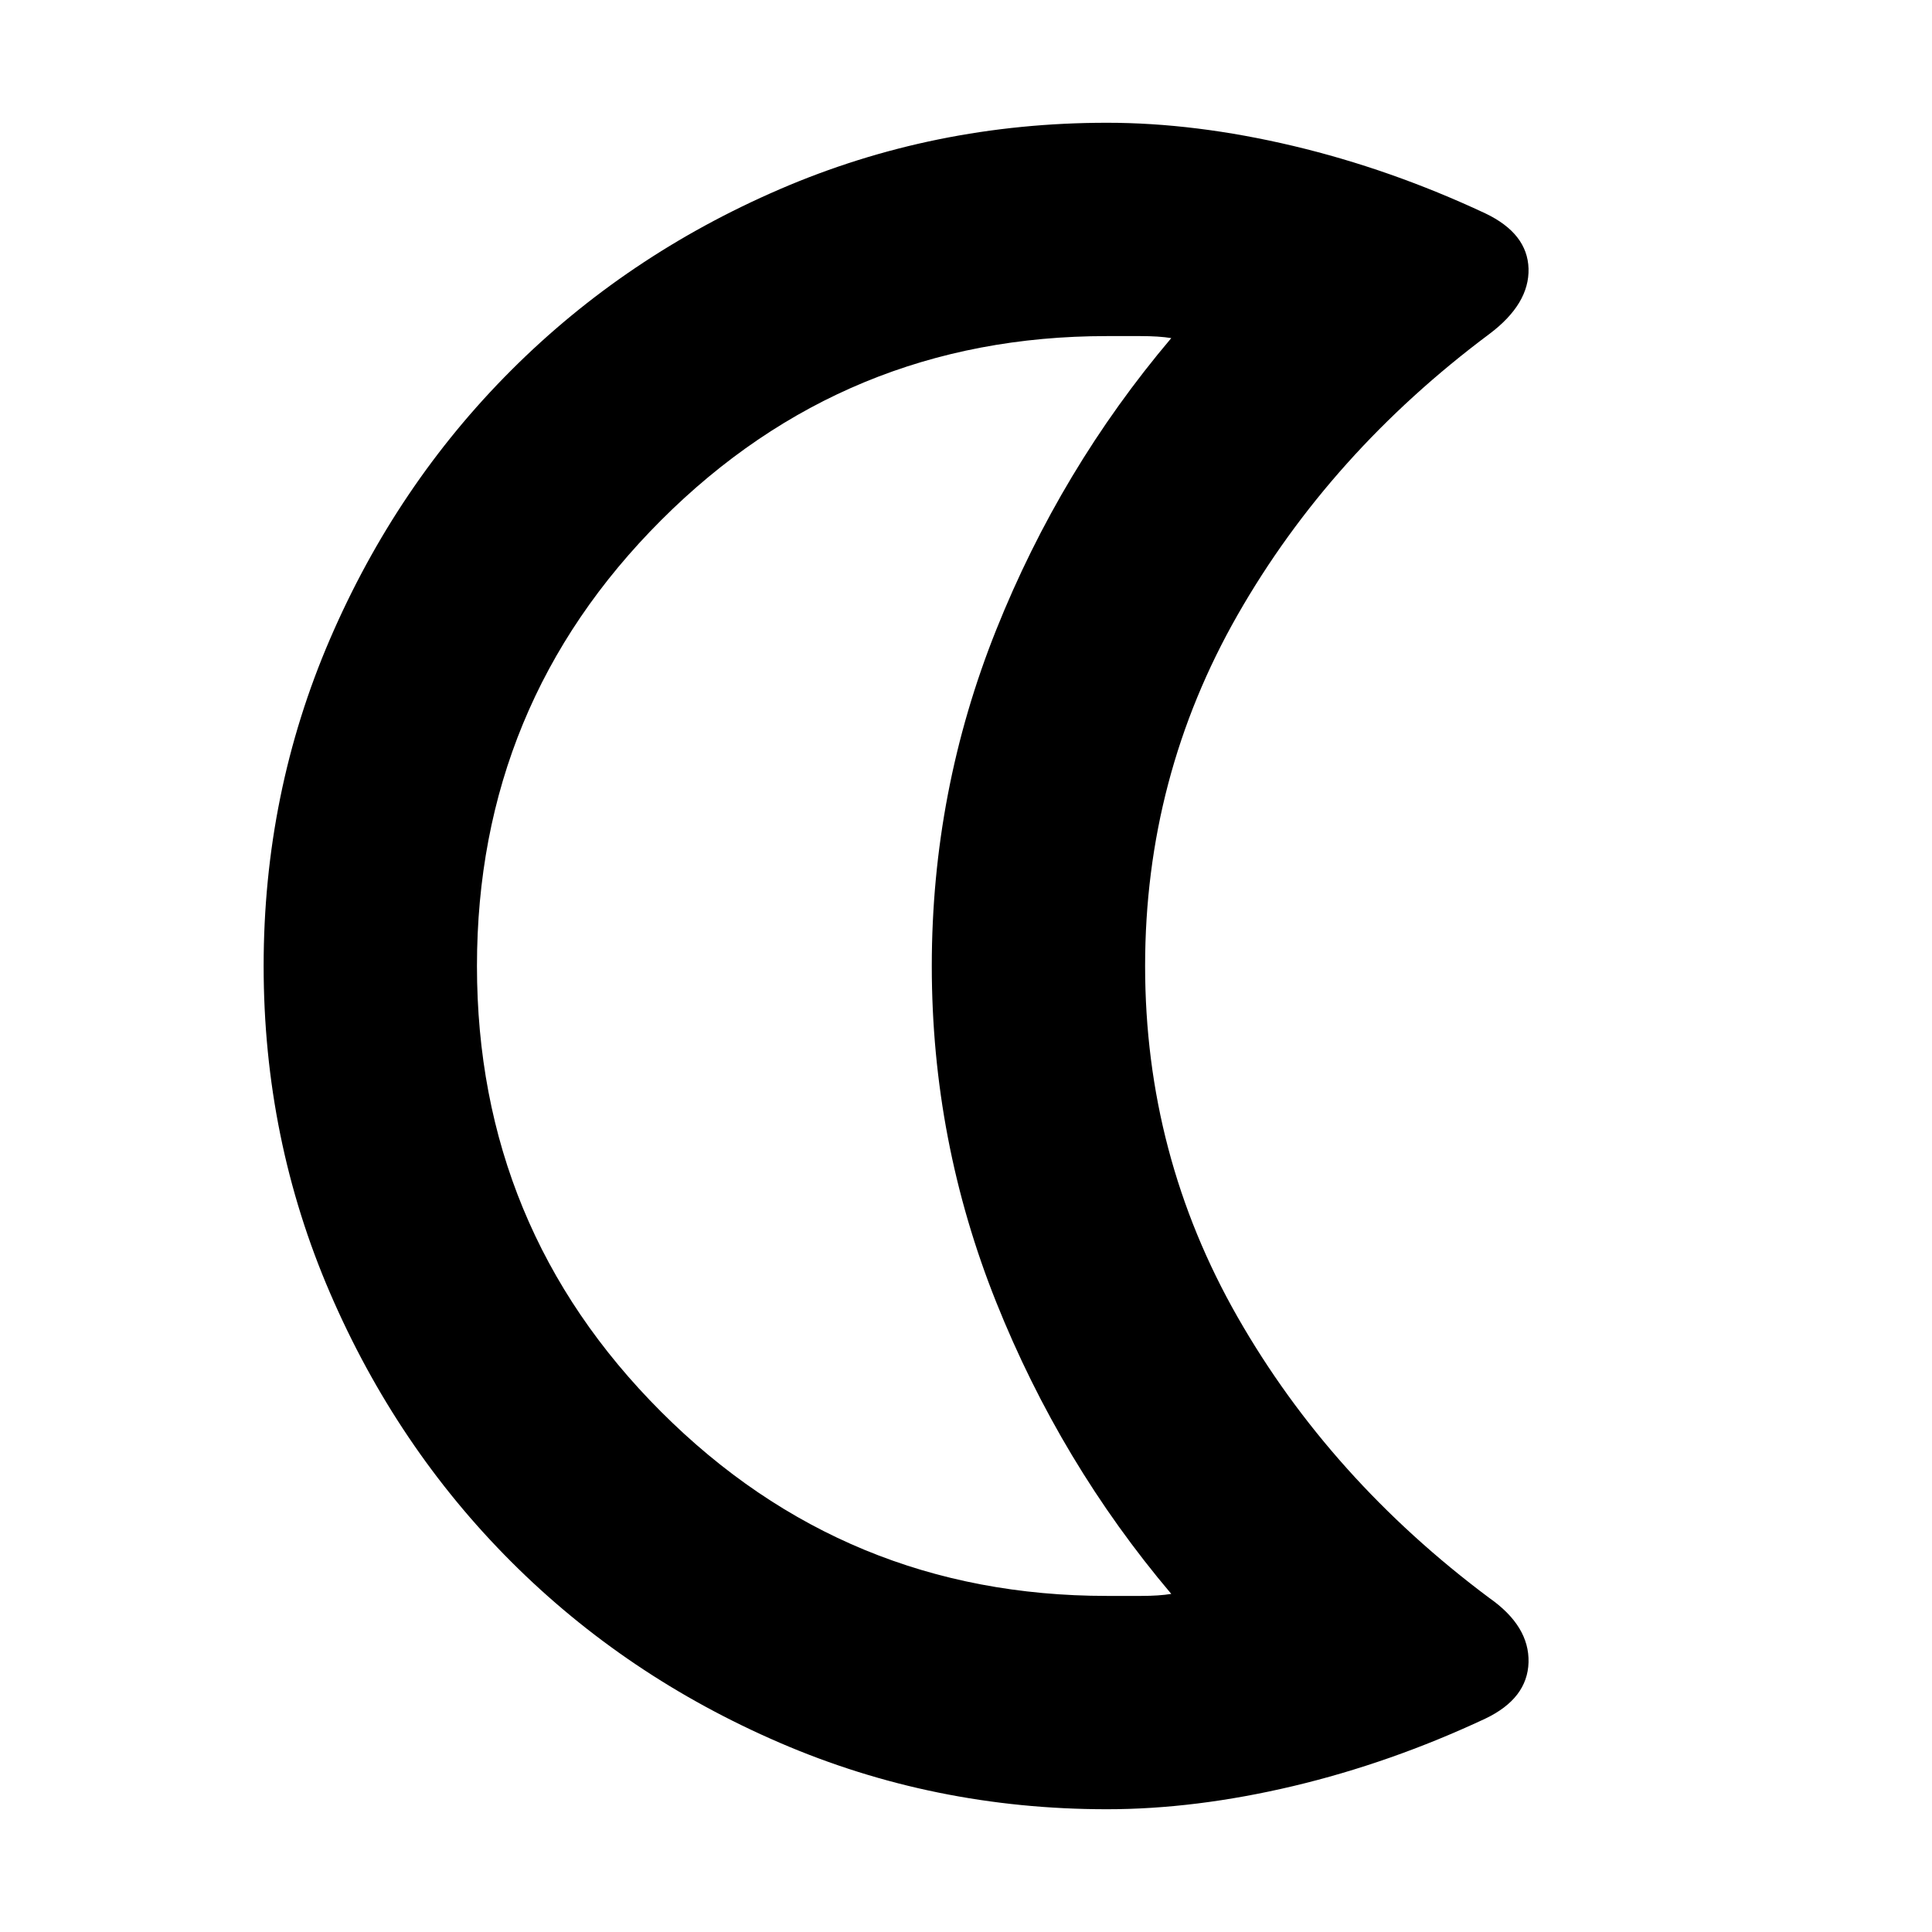 <svg xmlns="http://www.w3.org/2000/svg" height="24" width="24"><path d="M13.75 4.175Q10.5 4.175 8.213 6.462Q5.925 8.75 5.925 12Q5.925 15.25 8.213 17.538Q10.5 19.825 13.75 19.825Q13.95 19.825 14.175 19.825Q14.4 19.825 14.55 19.8Q13.175 18.175 12.375 16.175Q11.575 14.175 11.575 12Q11.575 9.825 12.375 7.825Q13.175 5.825 14.55 4.2Q14.4 4.175 14.163 4.175Q13.925 4.175 13.75 4.175ZM13.75 22.475Q11.6 22.475 9.688 21.65Q7.775 20.825 6.35 19.4Q4.925 17.975 4.1 16.062Q3.275 14.15 3.275 12Q3.275 9.85 4.1 7.937Q4.925 6.025 6.35 4.6Q7.775 3.175 9.688 2.35Q11.6 1.525 13.75 1.525Q14.85 1.525 16.062 1.812Q17.275 2.1 18.45 2.65Q18.975 2.9 18.988 3.337Q19 3.775 18.5 4.15Q16.525 5.625 15.375 7.637Q14.225 9.65 14.225 12Q14.225 14.35 15.375 16.363Q16.525 18.375 18.5 19.85Q19 20.2 18.988 20.65Q18.975 21.1 18.45 21.35Q17.275 21.9 16.062 22.188Q14.85 22.475 13.75 22.475ZM10.25 12Q10.25 12 10.25 12Q10.25 12 10.25 12Q10.25 12 10.25 12Q10.25 12 10.25 12Q10.25 12 10.25 12Q10.25 12 10.25 12Q10.25 12 10.25 12Q10.25 12 10.25 12Q10.25 12 10.25 12Q10.25 12 10.25 12Q10.25 12 10.25 12Q10.25 12 10.25 12Z"/></svg>